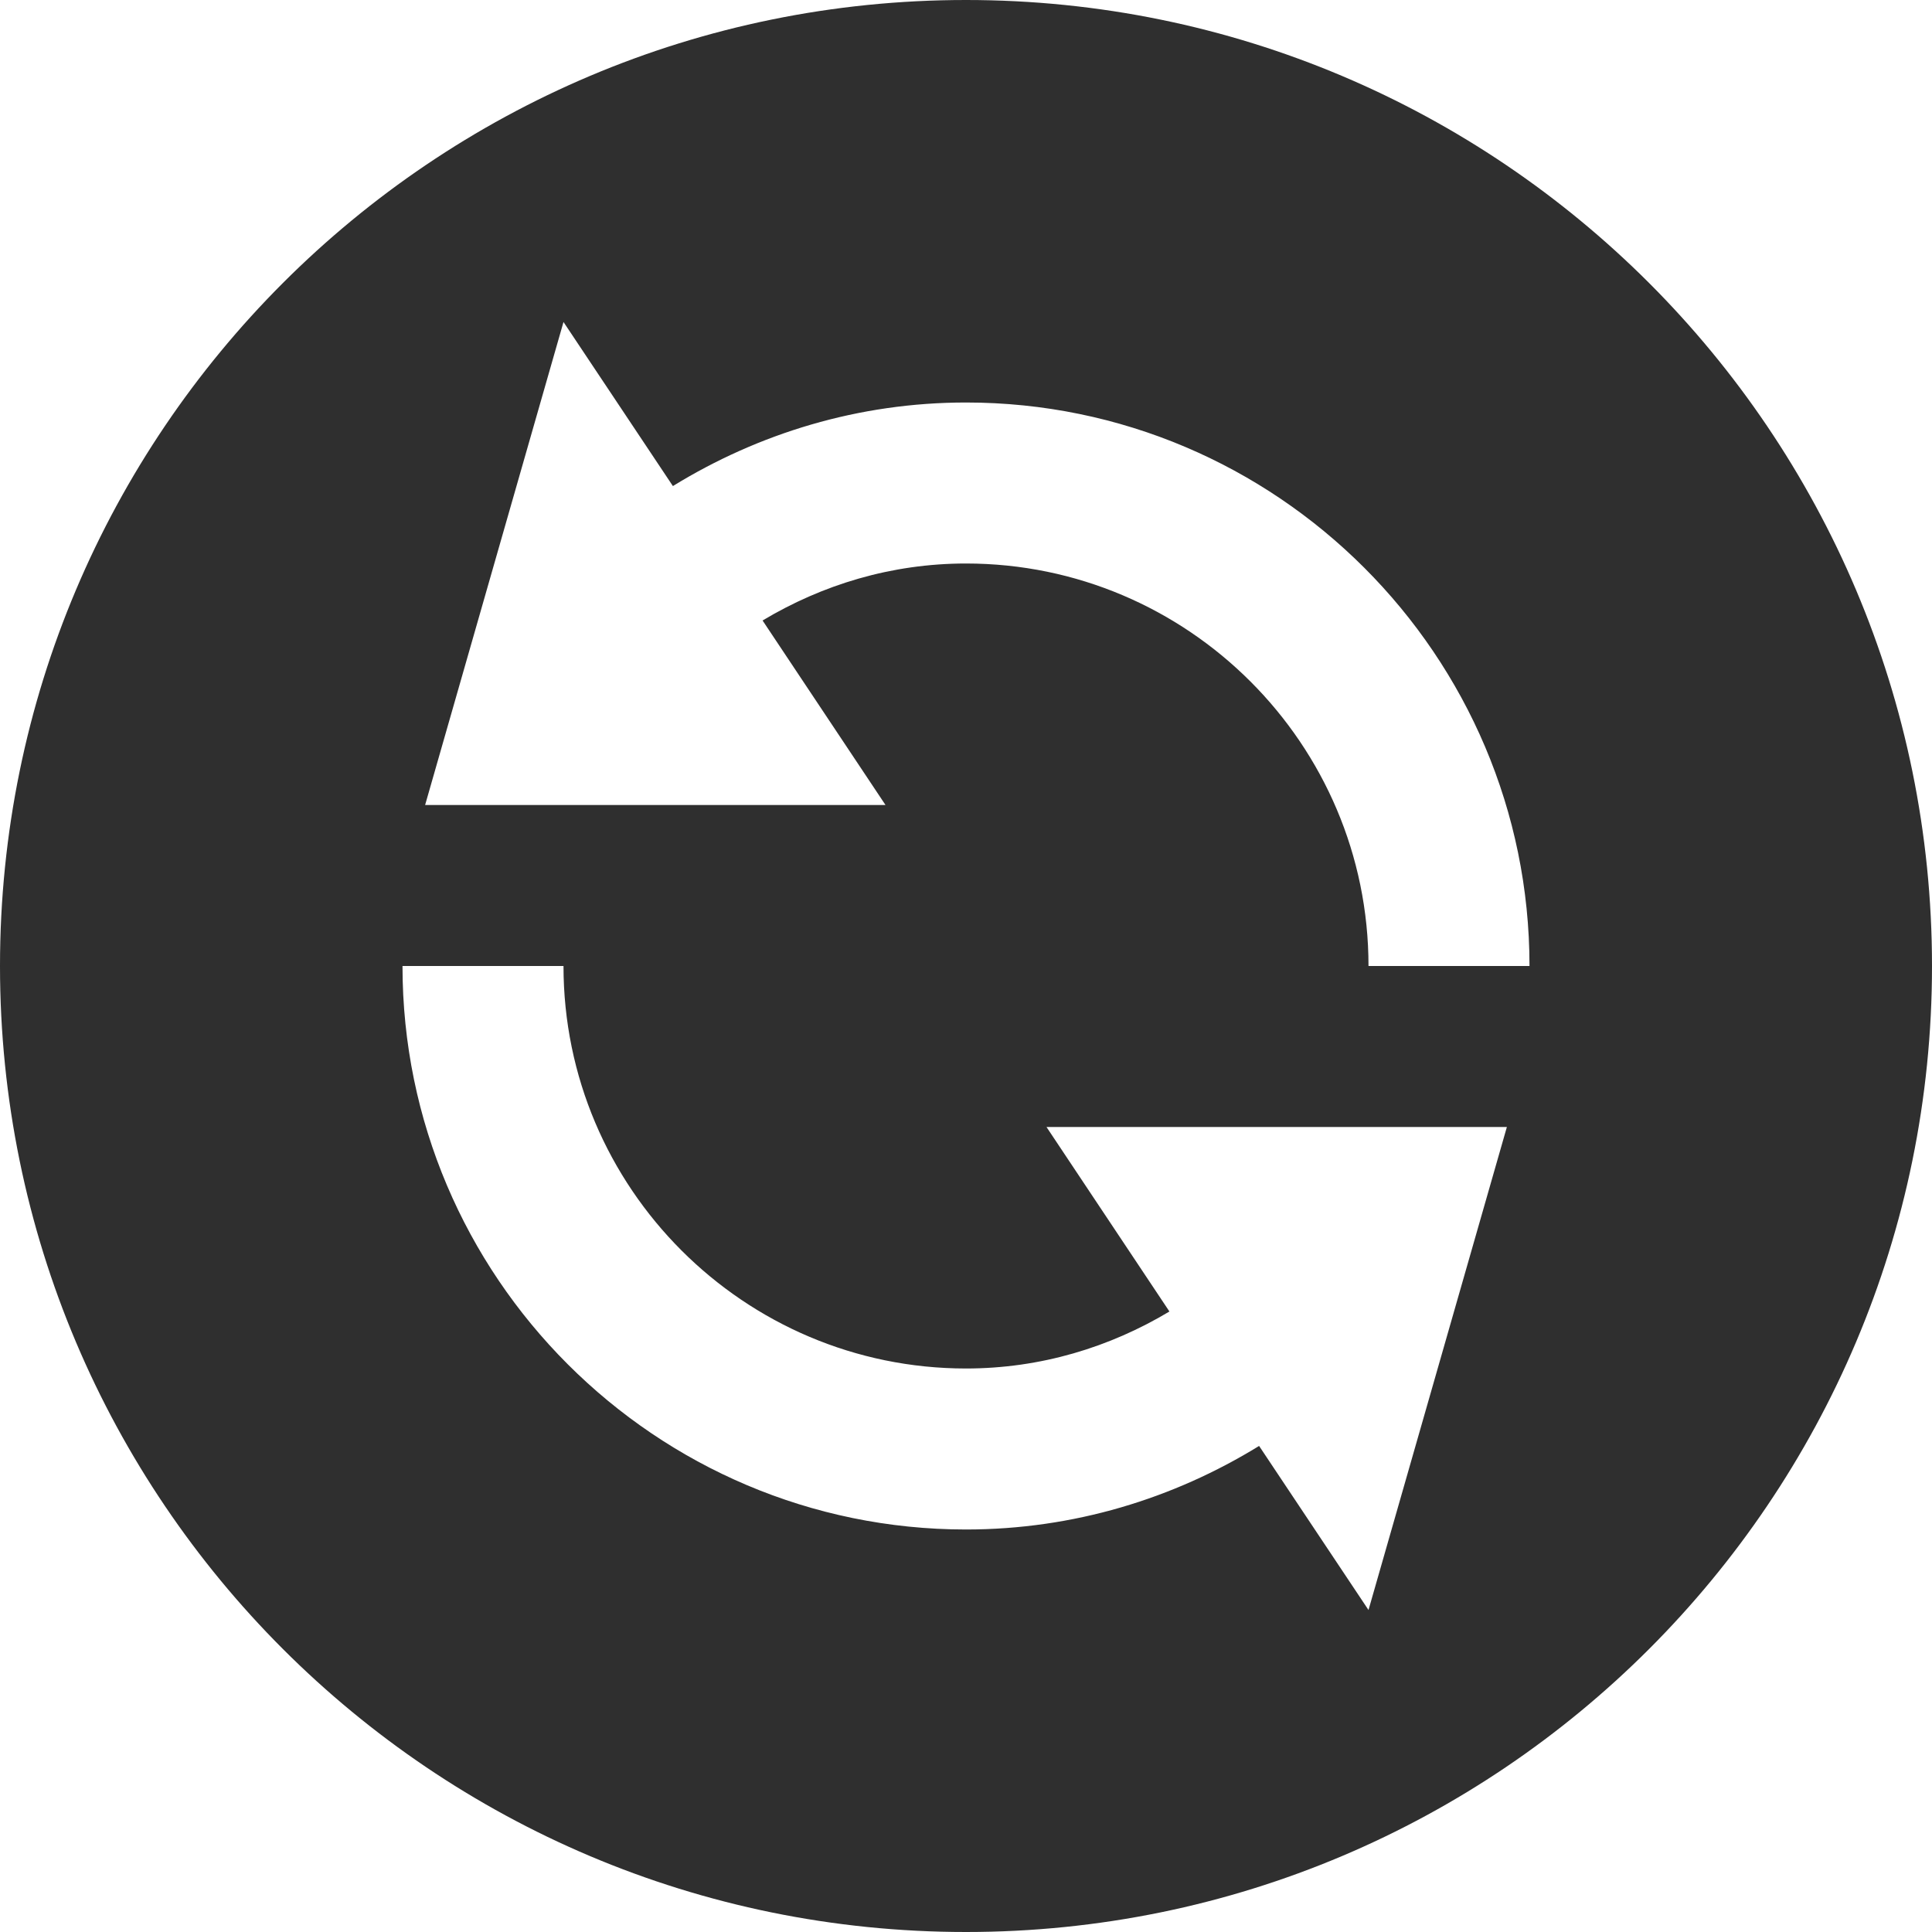 <svg xmlns="http://www.w3.org/2000/svg" width="24" height="24" viewBox="0 0 24 24"><path d="M12 0c-6.627 0-12 5.373-12 12s5.373 12 12 12 12-5.373 12-12-5.373-12-12-12zm5 20l-1.359-2.038c-1.061.653-2.305 1.038-3.641 1.038-3.859 0-7-3.14-7-7h2c0 2.757 2.243 5 5 5 .927 0 1.786-.264 2.527-.708l-1.527-2.292h5.719l-1.719 6zm0-8c0-2.757-2.243-5-5-5-.927 0-1.786.264-2.527.708l1.527 2.292h-5.719l1.719-6 1.359 2.038c1.061-.653 2.305-1.038 3.641-1.038 3.859 0 7 3.14 7 7h-2z" style="stroke:none;fill-rule:nonzero;fill:#2f2f2f;fill-opacity:1;"/></svg>
